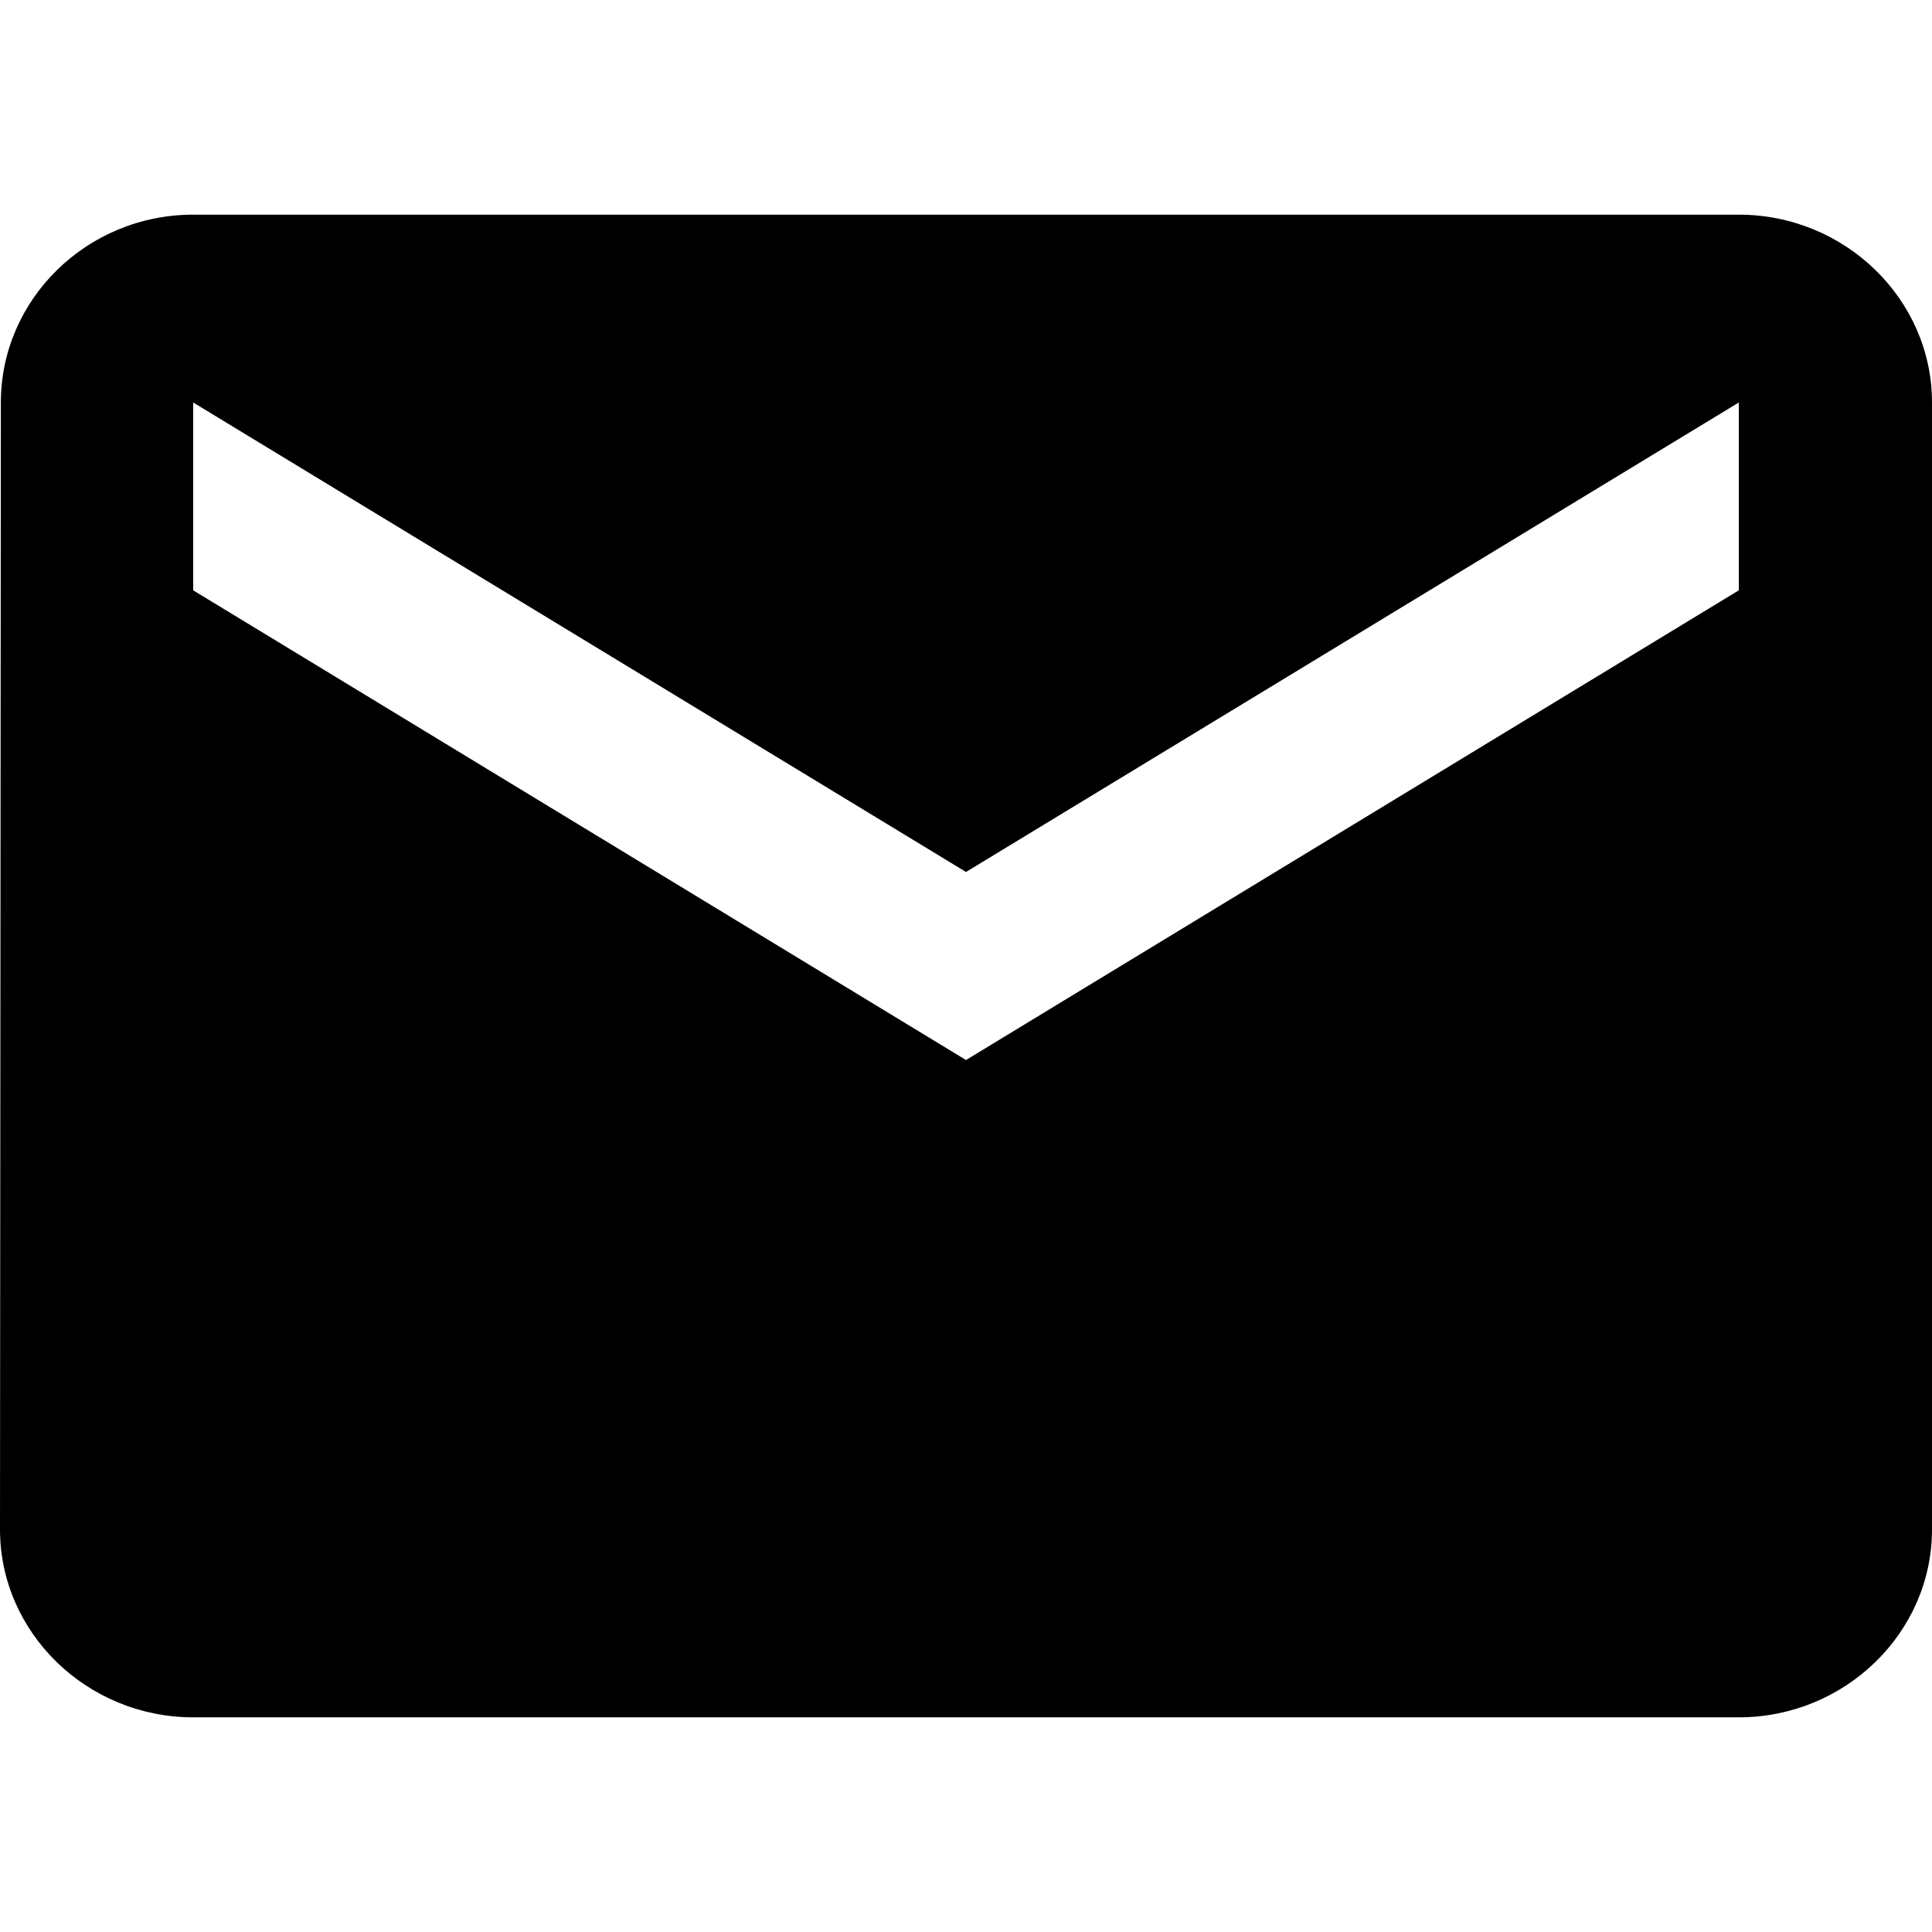 <svg width="20" height="20" viewBox="0 0 9 7" fill="none" xmlns="http://www.w3.org/2000/svg">
<path d="M8.1 0H0.9C0.405 0 0.004 0.394 0.004 0.875L0 6.125C0 6.606 0.405 7 0.9 7H8.1C8.595 7 9 6.606 9 6.125V0.875C9 0.394 8.595 0 8.1 0ZM8.1 1.75L4.5 3.938L0.9 1.75V0.875L4.5 3.062L8.1 0.875V1.75Z" fill="currentColor"/>
</svg>
